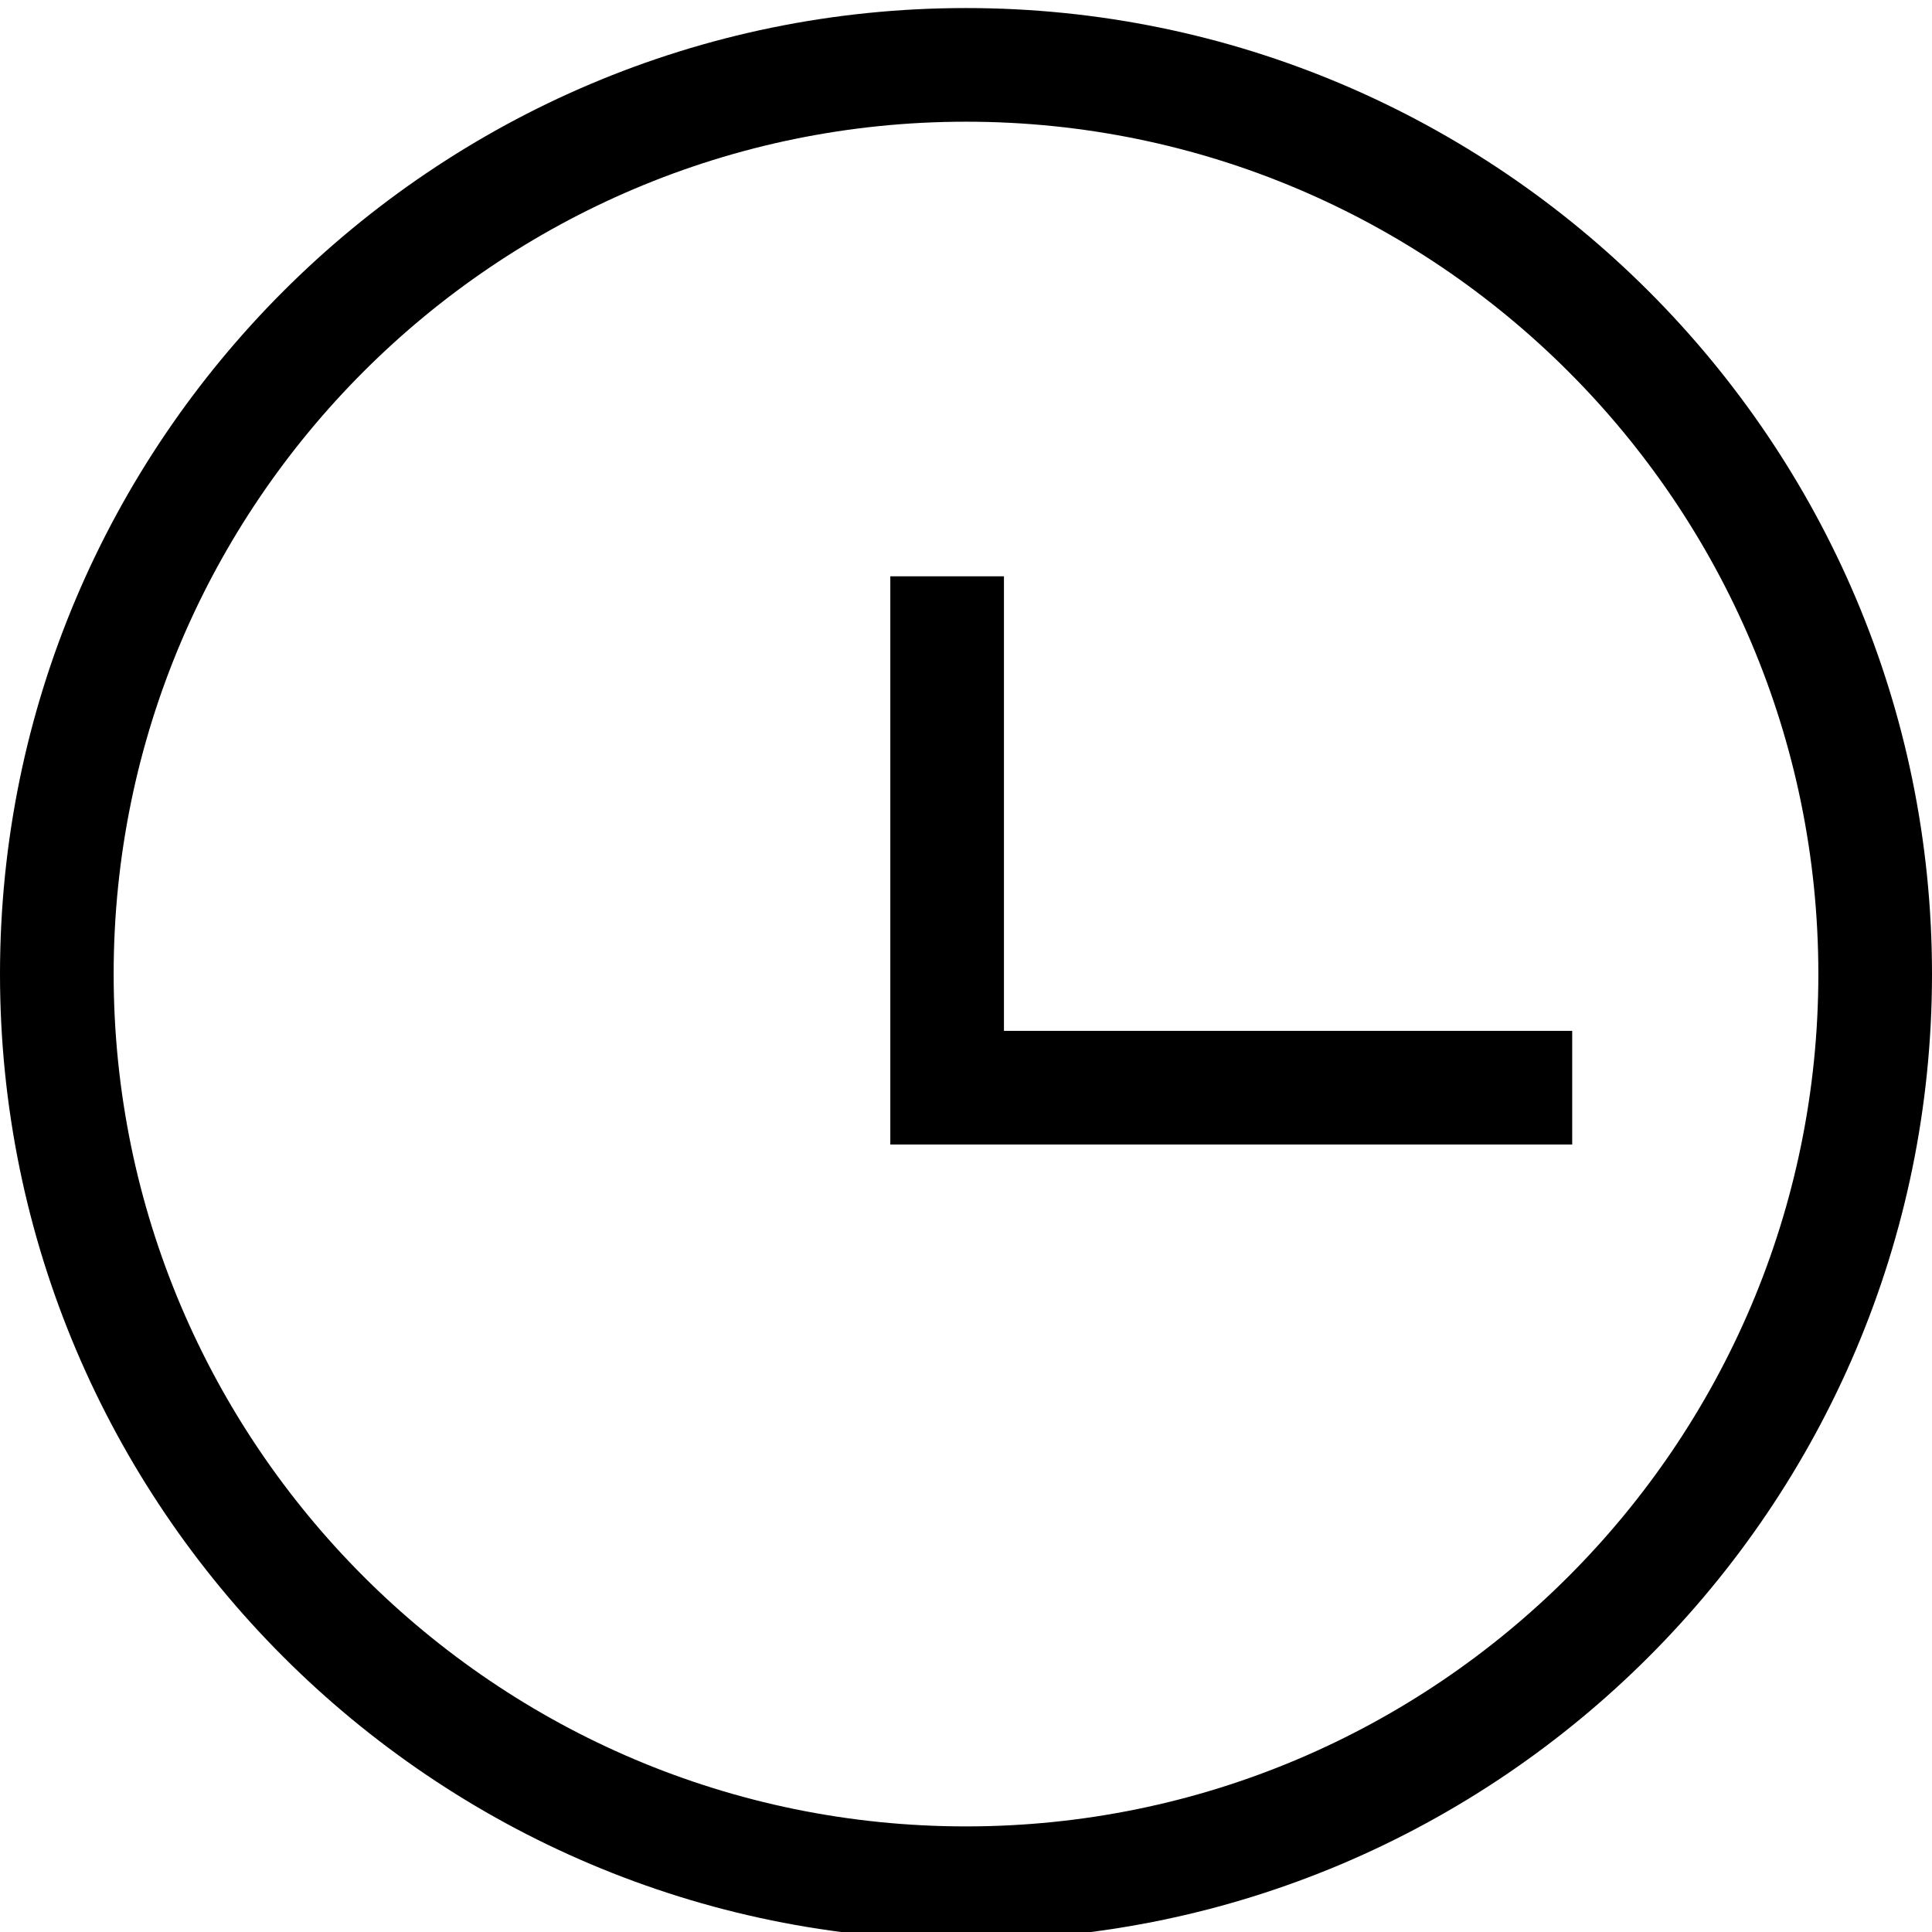 <?xml version="1.0" encoding="UTF-8"?>
<svg width="240px" height="240px" viewBox="0 0 240 240" version="1.1" xmlns="http://www.w3.org/2000/svg" xmlns:xlink="http://www.w3.org/1999/xlink">
    <!-- Generator: sketchtool 42 (36781) - http://www.bohemiancoding.com/sketch -->
    <title>0CEF53F4-9EAC-4139-AAD6-F2BBF5150521</title>
    <desc>Created with sketchtool.</desc>
    <defs>
        <path d="M512,221 C445.831,221 392,274.831 392,341 C392,407.169 445.831,461 512,461 C578.169,461 632,407.169 632,341 C632,274.831 578.169,221 512,221 Z M512,446.882 C453.609,446.882 406.118,399.391 406.118,341 C406.118,282.609 453.609,235.118 512,235.118 C570.391,235.118 617.882,282.609 617.882,341 C617.882,399.391 570.391,446.882 512,446.882 Z M587.304,348.059 L587.304,362.176 L502.598,362.176 L502.598,291.588 L516.715,291.588 L516.715,348.059 L587.304,348.059 Z" id="path-1"></path>
        <filter x="-50%" y="-50%" width="200%" height="200%" filterUnits="objectBoundingBox" id="filter-2">
            <feGaussianBlur stdDeviation="1.5" in="SourceAlpha" result="shadowBlurInner1"></feGaussianBlur>
            <feOffset dx="0" dy="1" in="shadowBlurInner1" result="shadowOffsetInner1"></feOffset>
            <feComposite in="shadowOffsetInner1" in2="SourceAlpha" operator="arithmetic" k2="-1" k3="1" result="shadowInnerInner1"></feComposite>
            <feColorMatrix values="0 0 0 0 0   0 0 0 0 0   0 0 0 0 0  0 0 0 0.5 0" type="matrix" in="shadowInnerInner1"></feColorMatrix>
        </filter>
    </defs>
    <g id="FOR-V1" stroke="none" stroke-width="1" fill="none" fill-rule="evenodd">
        <g id="01-01---Wait" transform="translate(-392, -221)">
            <g id="WaitingWhite">
                <use fill="#FFFFFF" fill-rule="evenodd" xlink:href="#path-1"></use>
                <use fill="black" fill-opacity="1" filter="url(#filter-2)" xlink:href="#path-1"></use>
            </g>
        </g>
    </g>
</svg>